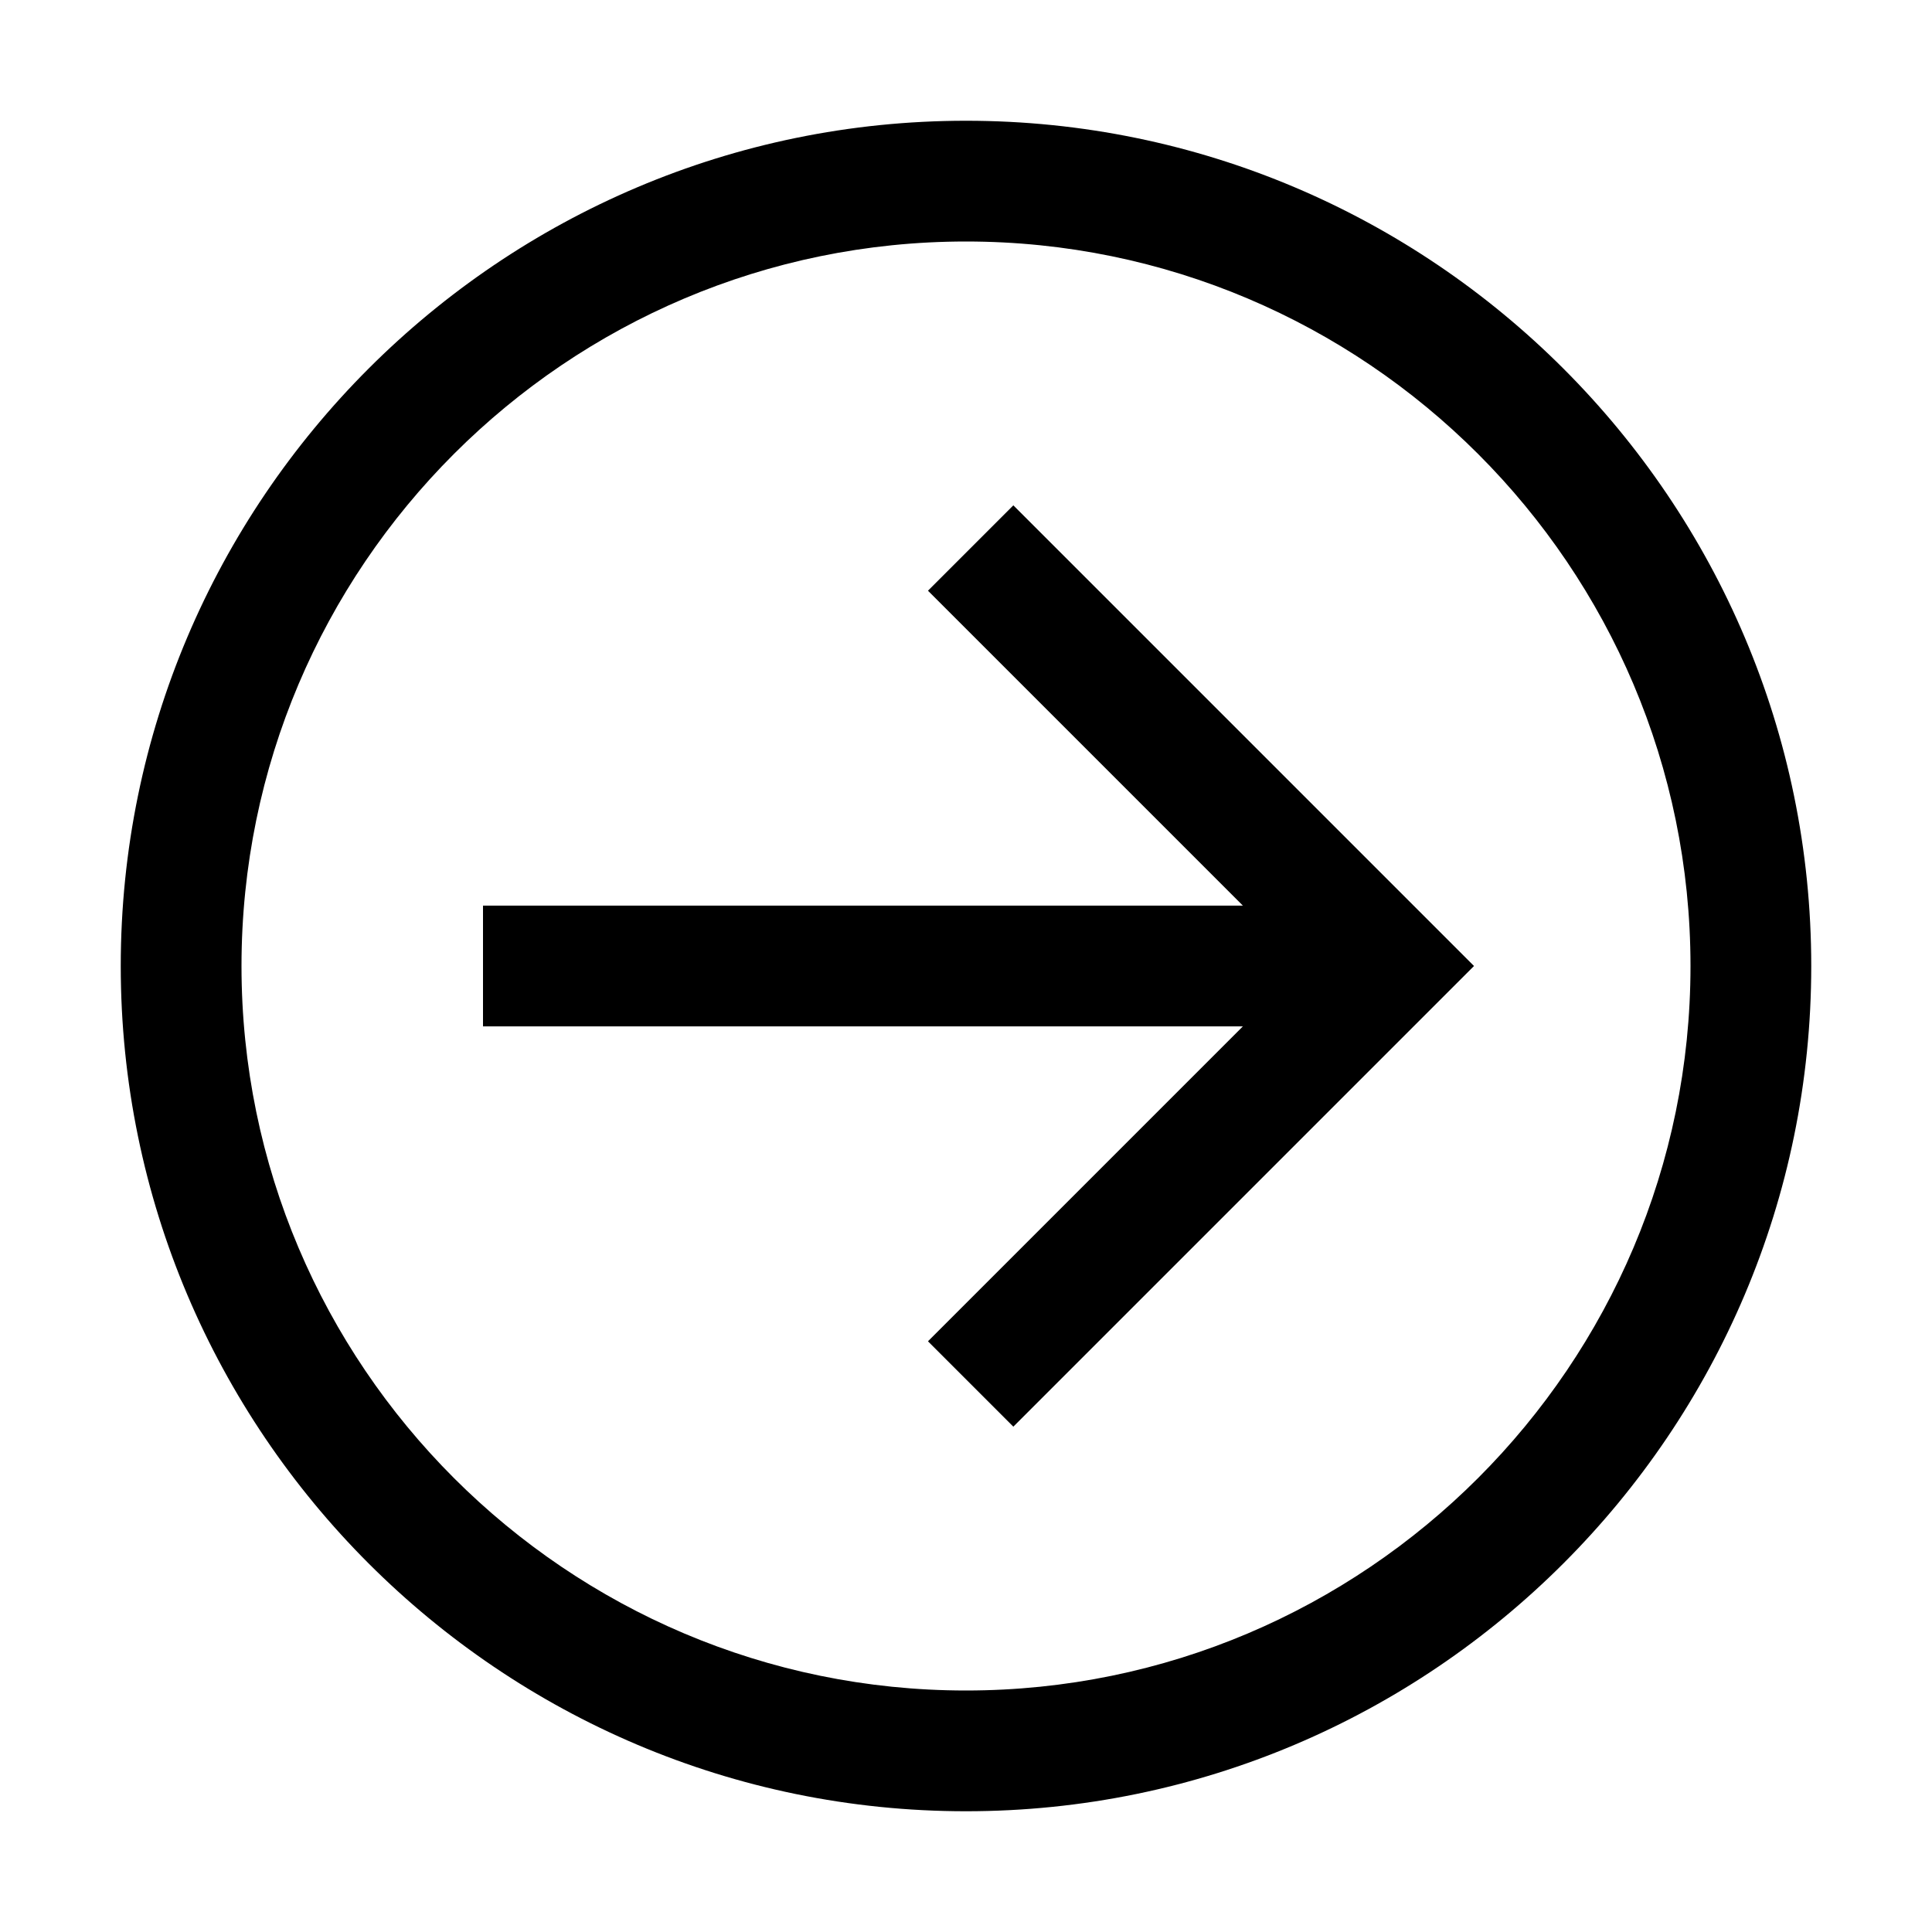 <svg xmlns="http://www.w3.org/2000/svg" xml:space="preserve" viewBox="0 0 32 32"><path d="M15.37 9.784 20.586 15H8v2h12.586l-5.216 5.216 1.414 1.414 7.63-7.63-7.63-7.63z"/><path d="M16 2C8.28 2 2 8.28 2 16s6.28 14 14 14 14-6.28 14-14S23.72 2 16 2m0 26C9.383 28 4 22.617 4 16S9.383 4 16 4s12 5.383 12 12-5.383 12-12 12"/></svg>